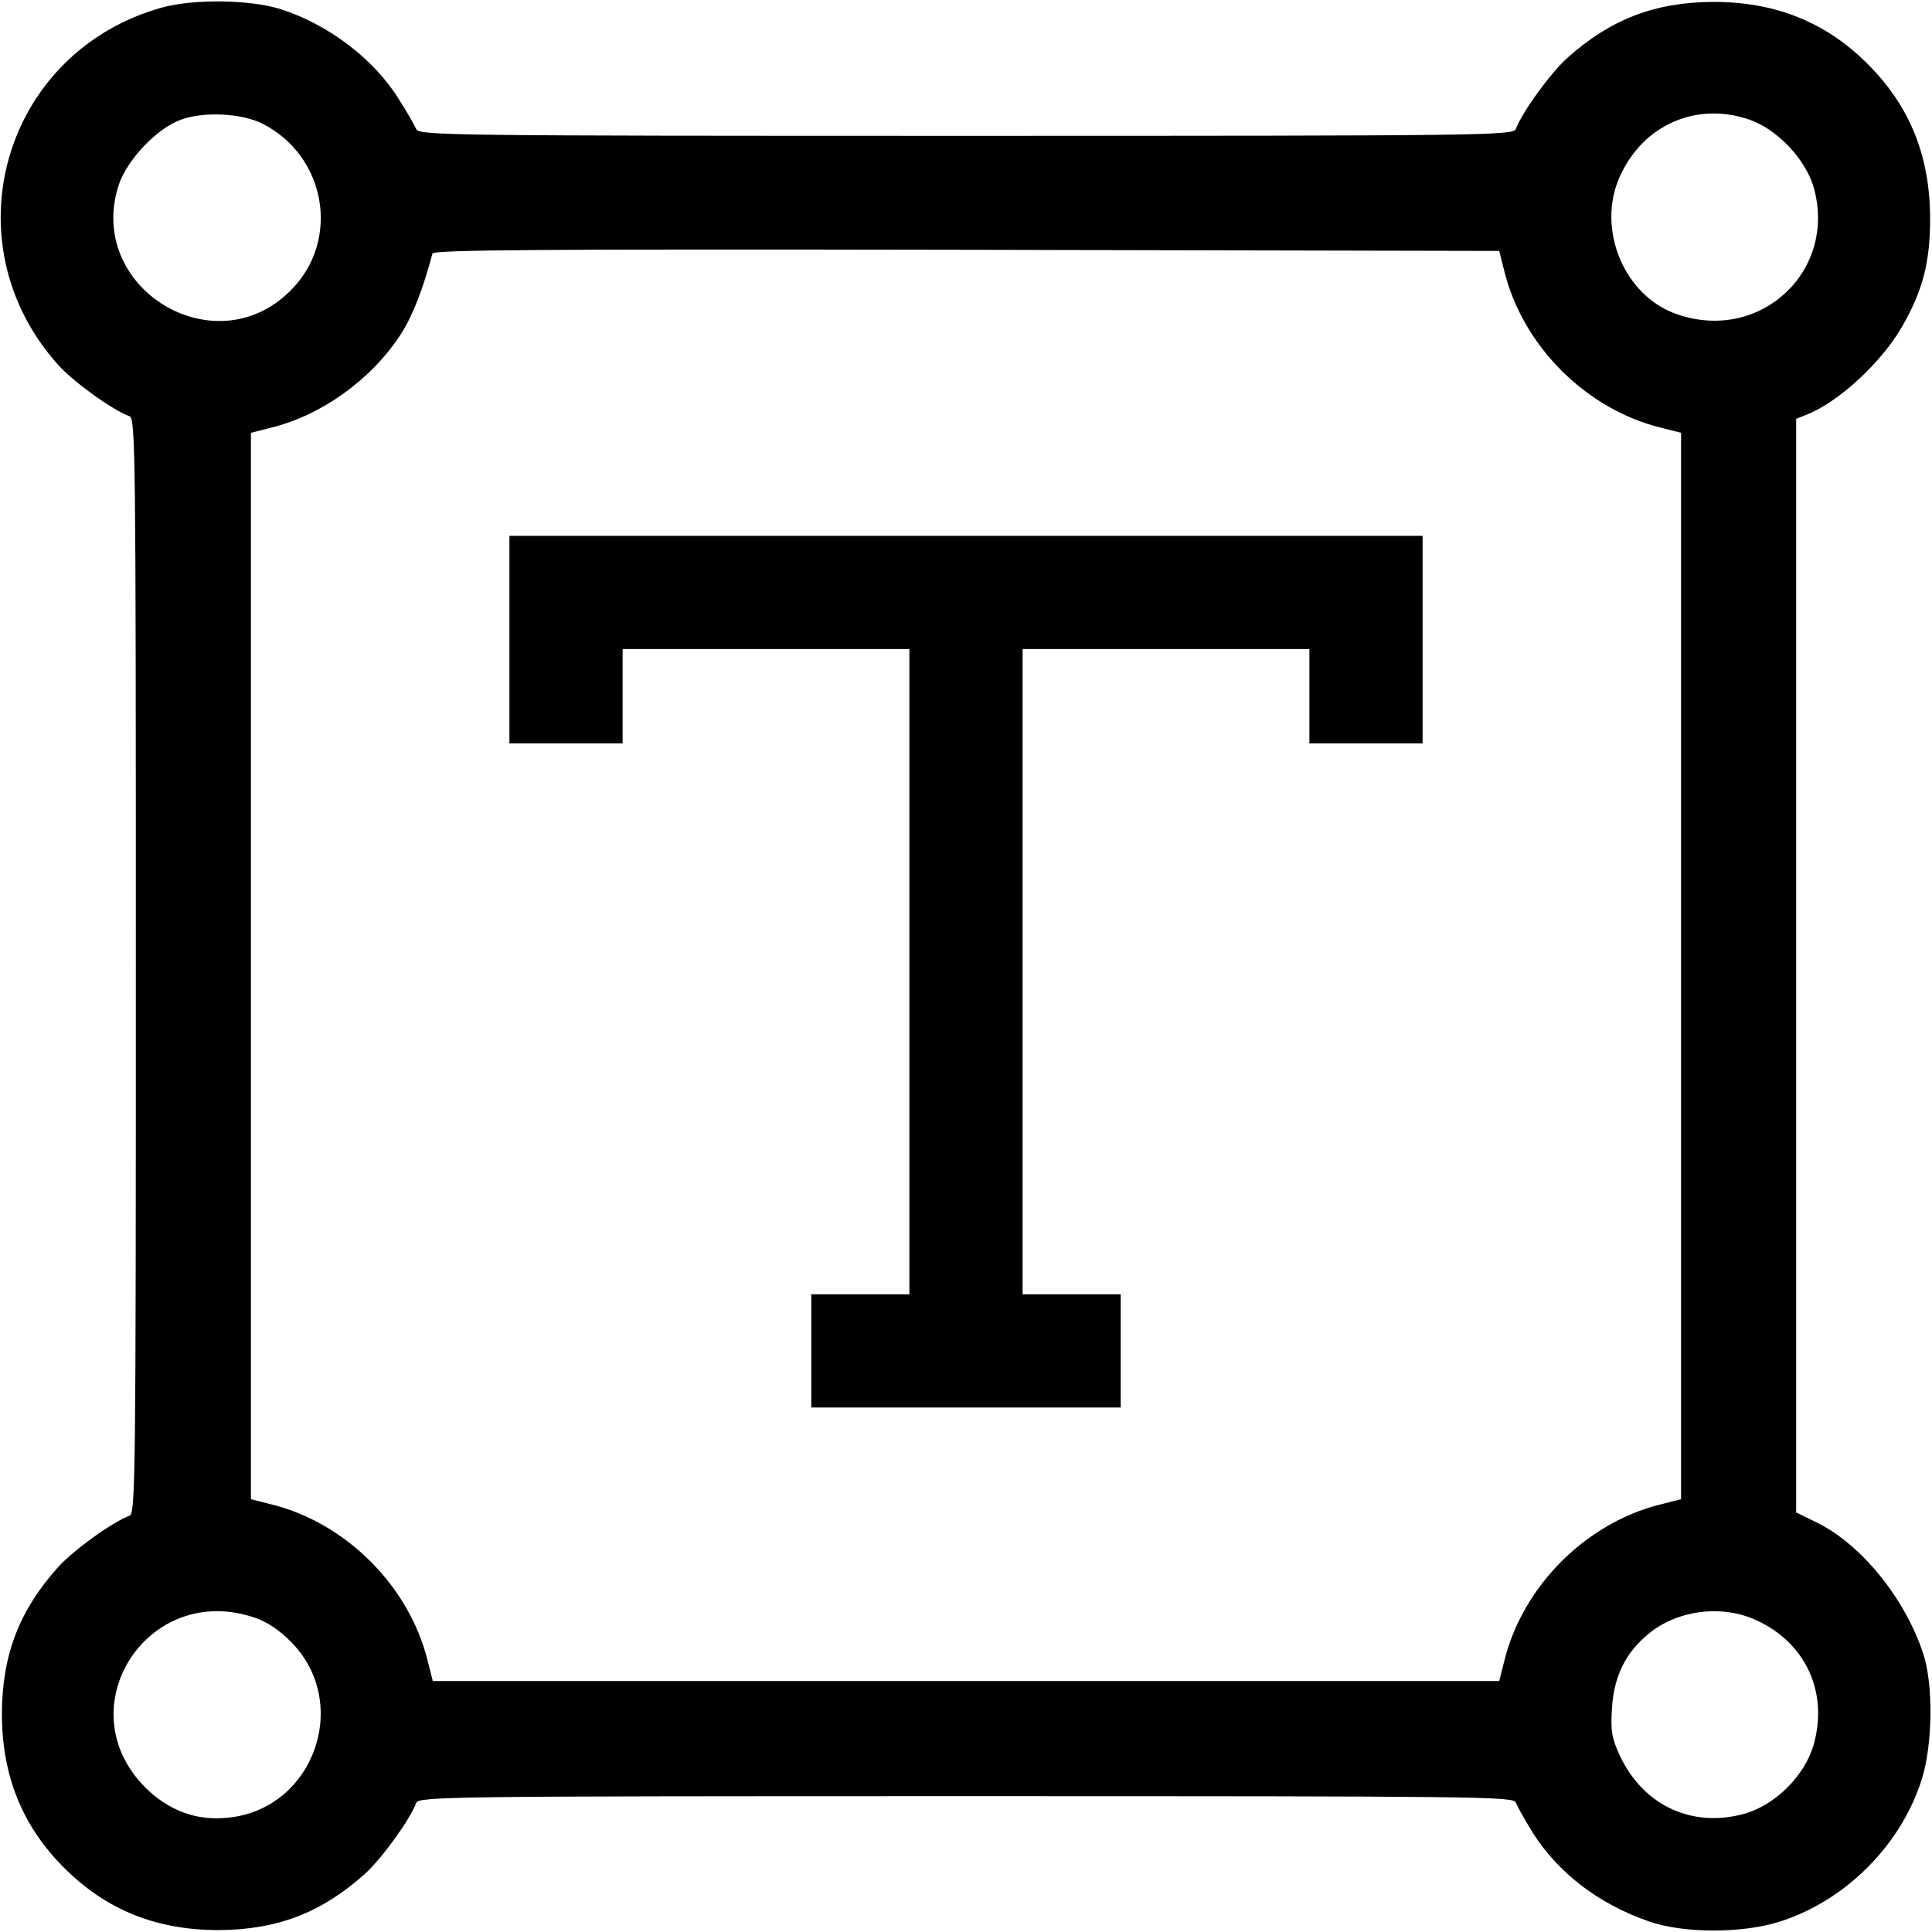 <?xml version="1.0" standalone="no"?>
<!DOCTYPE svg PUBLIC "-//W3C//DTD SVG 20010904//EN"
 "http://www.w3.org/TR/2001/REC-SVG-20010904/DTD/svg10.dtd">
<svg version="1.0" xmlns="http://www.w3.org/2000/svg"
 width="512pt" height="512pt" viewBox="0 0 512 512"
 preserveAspectRatio="xMidYMid meet">

<g transform="translate(0,512) scale(0.1,-0.1)"
fill="#000000" stroke="none">
<path d="M433 5101 c-423 -115 -572 -622 -278 -949 41 -45 142 -118 188 -135
16 -6 17 -85 17 -1457 0 -1372 -1 -1451 -17 -1457 -46 -17 -147 -90 -189 -136
-103 -115 -148 -232 -149 -387 0 -165 53 -298 165 -410 112 -112 245 -165 410
-165 155 1 272 46 387 149 46 42 119 143 136 188 6 17 85 18 1457 18 1372 0
1451 -1 1457 -17 4 -10 24 -46 45 -80 68 -107 175 -189 308 -235 92 -32 246
-32 345 -1 175 55 323 203 378 378 29 92 31 253 3 335 -49 146 -163 286 -279
344 l-57 28 0 1449 0 1449 25 10 c85 32 201 139 256 235 54 94 74 169 74 285
0 165 -53 298 -165 410 -112 112 -245 165 -410 165 -155 -1 -272 -46 -387
-149 -46 -42 -119 -143 -136 -188 -6 -17 -85 -18 -1457 -18 -1372 0 -1451 1
-1457 18 -4 9 -24 45 -46 79 -66 107 -188 199 -314 239 -80 25 -226 27 -310 5z
m263 -309 c169 -86 207 -310 74 -442 -202 -203 -545 9 -455 281 23 67 101 149
165 172 60 22 161 17 216 -11z m3940 11 c73 -25 148 -104 170 -178 64 -222
-140 -414 -361 -338 -142 48 -216 229 -151 368 62 135 203 196 342 148z m-649
-403 c49 -197 216 -364 413 -413 l55 -14 0 -1413 0 -1413 -55 -14 c-197 -49
-364 -216 -413 -413 l-14 -55 -1413 0 -1413 0 -14 55 c-49 197 -216 364 -413
413 l-55 14 0 1413 0 1413 55 14 c133 33 265 128 342 247 31 48 59 119 84 214
3 10 290 12 1415 10 l1412 -3 14 -55z m-3312 -3567 c31 -10 67 -34 95 -63 162
-161 63 -444 -165 -467 -84 -9 -157 18 -220 80 -210 211 6 547 290 450z m3980
-7 c131 -60 191 -192 151 -331 -24 -81 -100 -157 -181 -181 -140 -40 -271 21
-333 155 -21 46 -24 64 -20 127 6 84 37 146 99 196 77 62 194 76 284 34z"/>
<path d="M1350 3425 l0 -275 150 0 150 0 0 125 0 125 380 0 380 0 0 -855 0
-855 -130 0 -130 0 0 -150 0 -150 410 0 410 0 0 150 0 150 -130 0 -130 0 0
855 0 855 380 0 380 0 0 -125 0 -125 150 0 150 0 0 275 0 275 -1210 0 -1210 0
0 -275z"/>
</g>
</svg>
